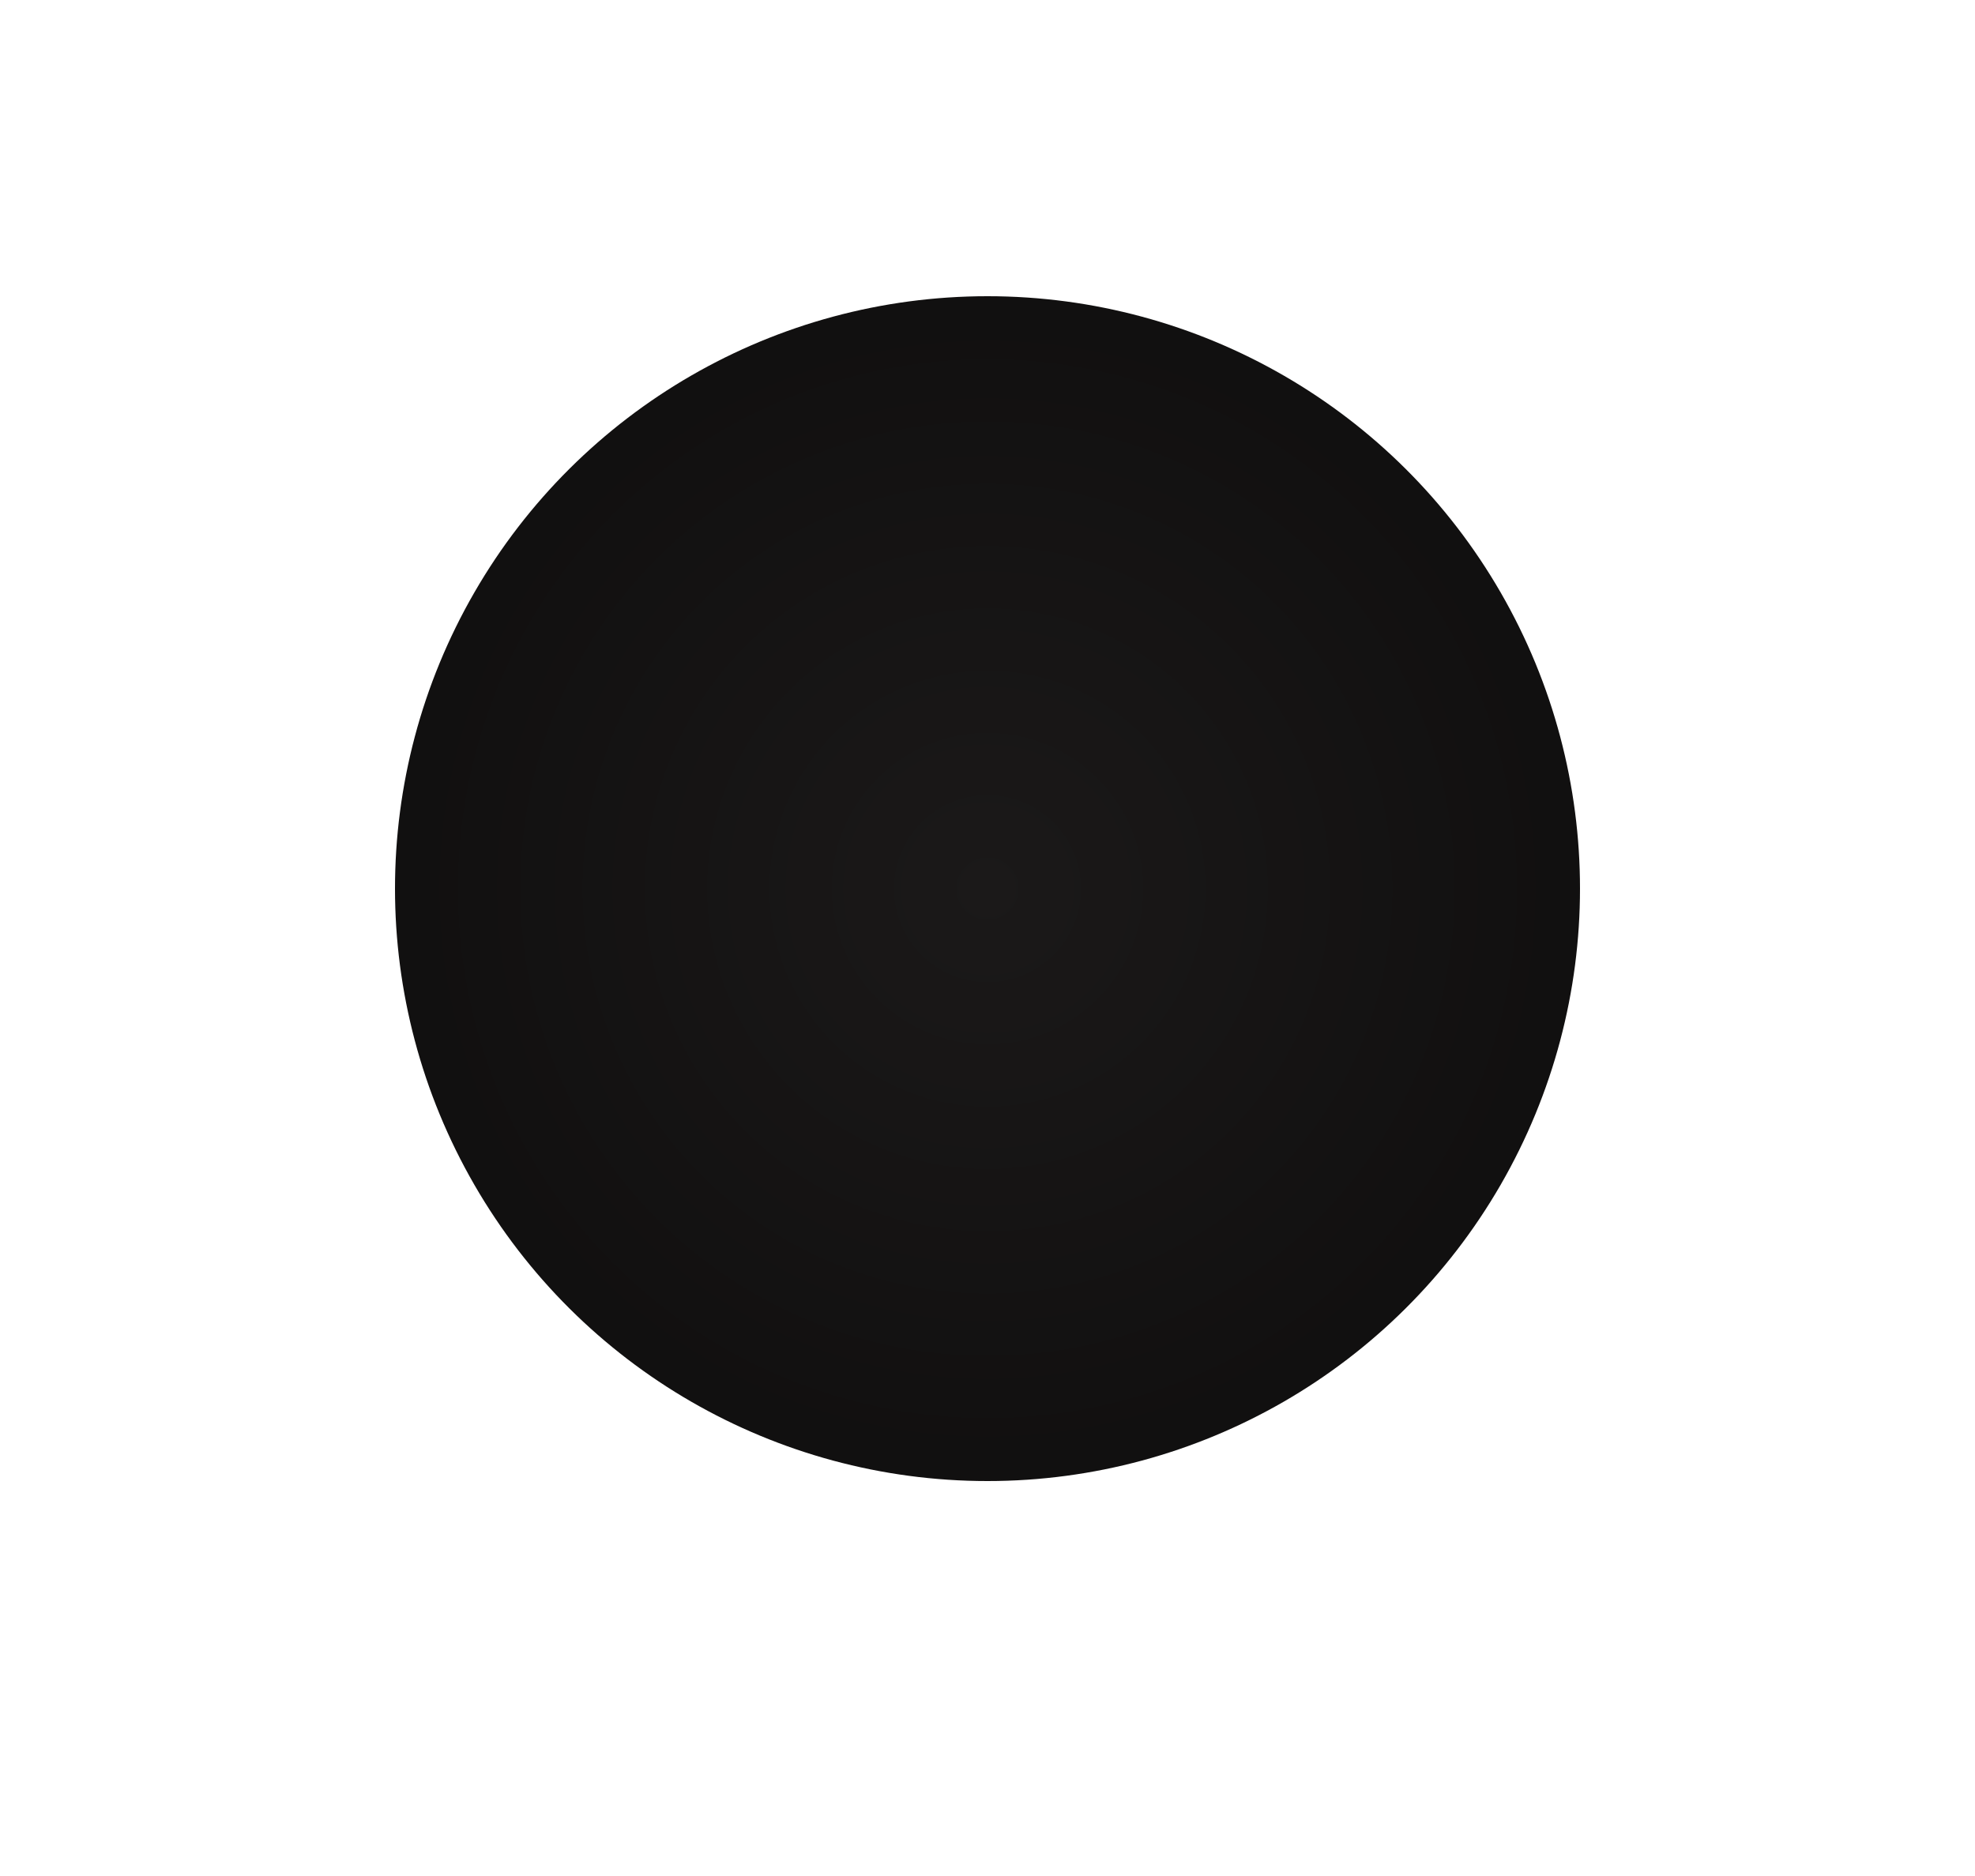 <svg width="40" height="38" viewBox="0 0 40 38" fill="none" xmlns="http://www.w3.org/2000/svg">
<g filter="url(#filter0_d_8_7697)">
<circle cx="20" cy="18" r="12" transform="rotate(-90 20 18)" fill="url(#paint0_radial_8_7697)"/>
</g>
<defs>
<filter id="filter0_d_8_7697" x="0" y="-2" width="40" height="40" filterUnits="userSpaceOnUse" color-interpolation-filters="sRGB">
<feFlood flood-opacity="0" result="BackgroundImageFix"/>
<feColorMatrix in="SourceAlpha" type="matrix" values="0 0 0 0 0 0 0 0 0 0 0 0 0 0 0 0 0 0 127 0" result="hardAlpha"/>
<feOffset/>
<feGaussianBlur stdDeviation="4"/>
<feComposite in2="hardAlpha" operator="out"/>
<feColorMatrix type="matrix" values="0 0 0 0 0 0 0 0 0 0 0 0 0 0 0 0 0 0 0.6 0"/>
<feBlend mode="normal" in2="BackgroundImageFix" result="effect1_dropShadow_8_7697"/>
<feBlend mode="normal" in="SourceGraphic" in2="effect1_dropShadow_8_7697" result="shape"/>
</filter>
<radialGradient id="paint0_radial_8_7697" cx="0" cy="0" r="1" gradientUnits="userSpaceOnUse" gradientTransform="translate(20 18) rotate(44.356) scale(31.468)">
<stop stop-color="#1B1919"/>
<stop offset="1"/>
</radialGradient>
</defs>
</svg>
